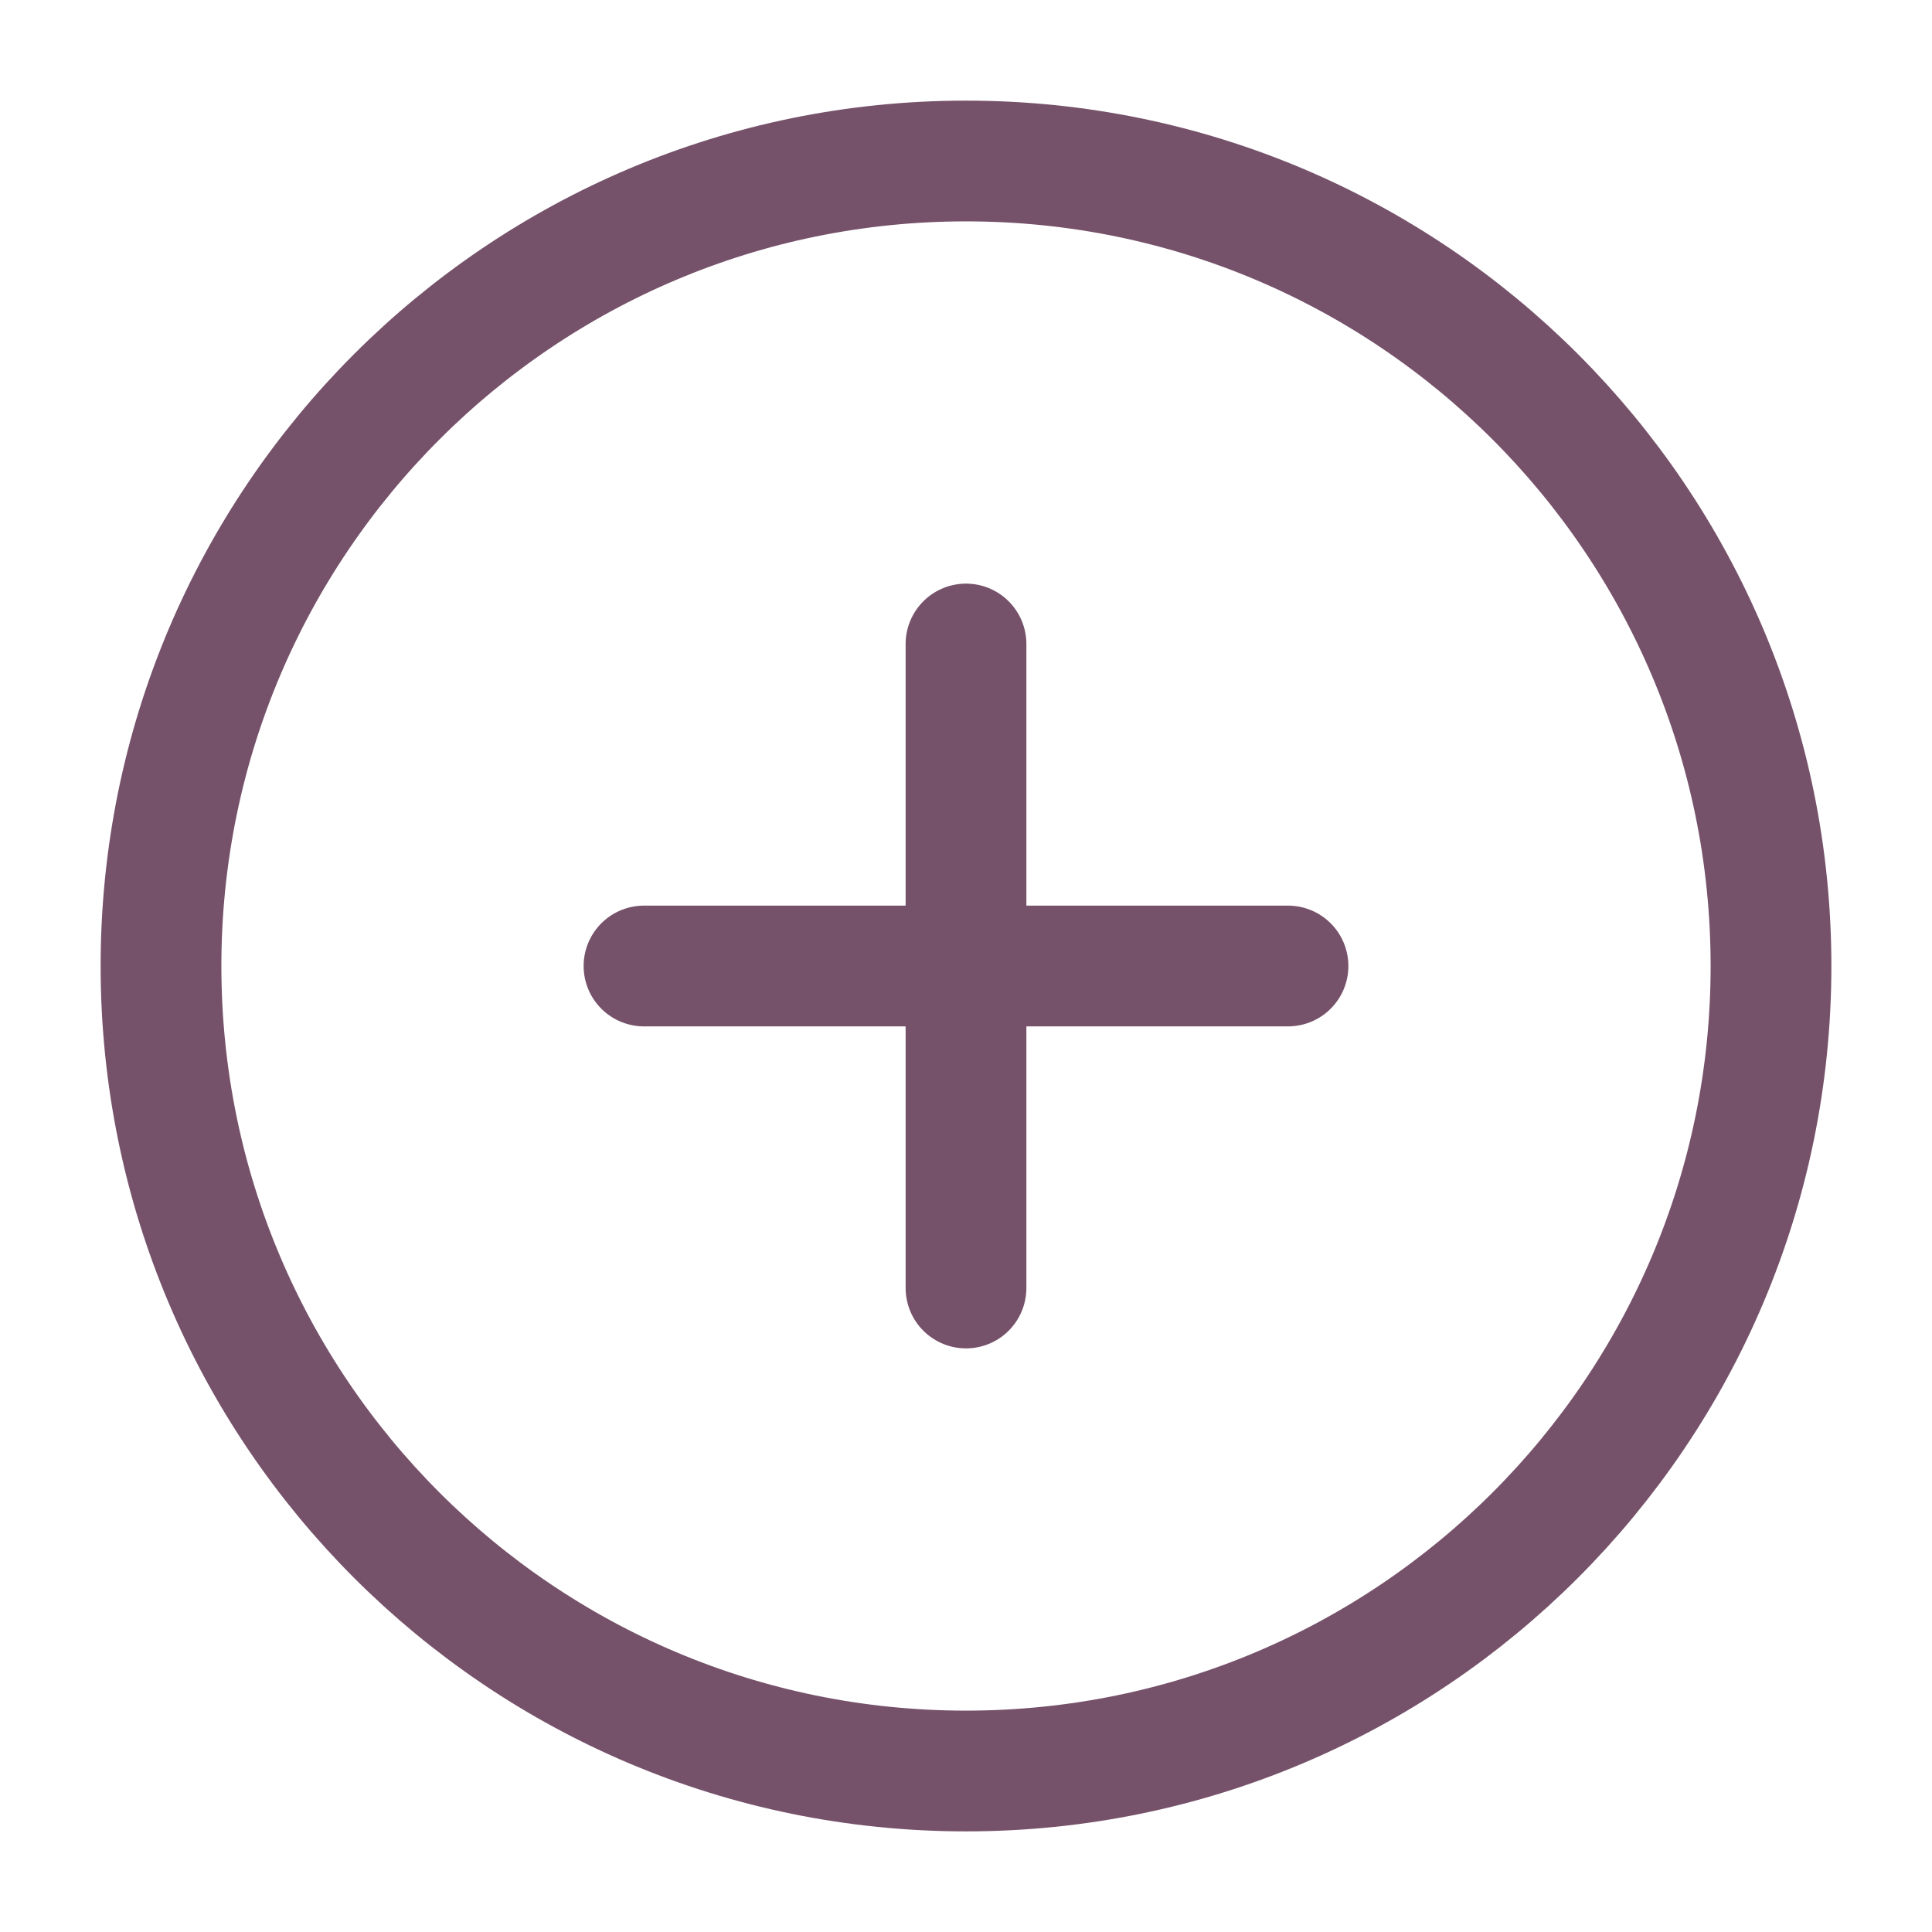 <svg width="24" height="24" viewBox="0 0 24 24" fill="none" xmlns="http://www.w3.org/2000/svg">
<g id="plus-circle">
<path id="Vector" d="M12 22C17.523 22 22 17.523 22 12C22 6.477 17.523 2 12 2C6.477 2 2 6.477 2 12C2 17.523 6.477 22 12 22Z" stroke="#76526A" stroke-width="1.5" stroke-linecap="round" stroke-linejoin="round"/>
<path id="Vector_2" d="M12 8V16" stroke="#76526A" stroke-width="1.5" stroke-linecap="round" stroke-linejoin="round"/>
<path id="Vector_3" d="M8 12H16" stroke="#76526A" stroke-width="1.5" stroke-linecap="round" stroke-linejoin="round"/>
</g>
</svg>
